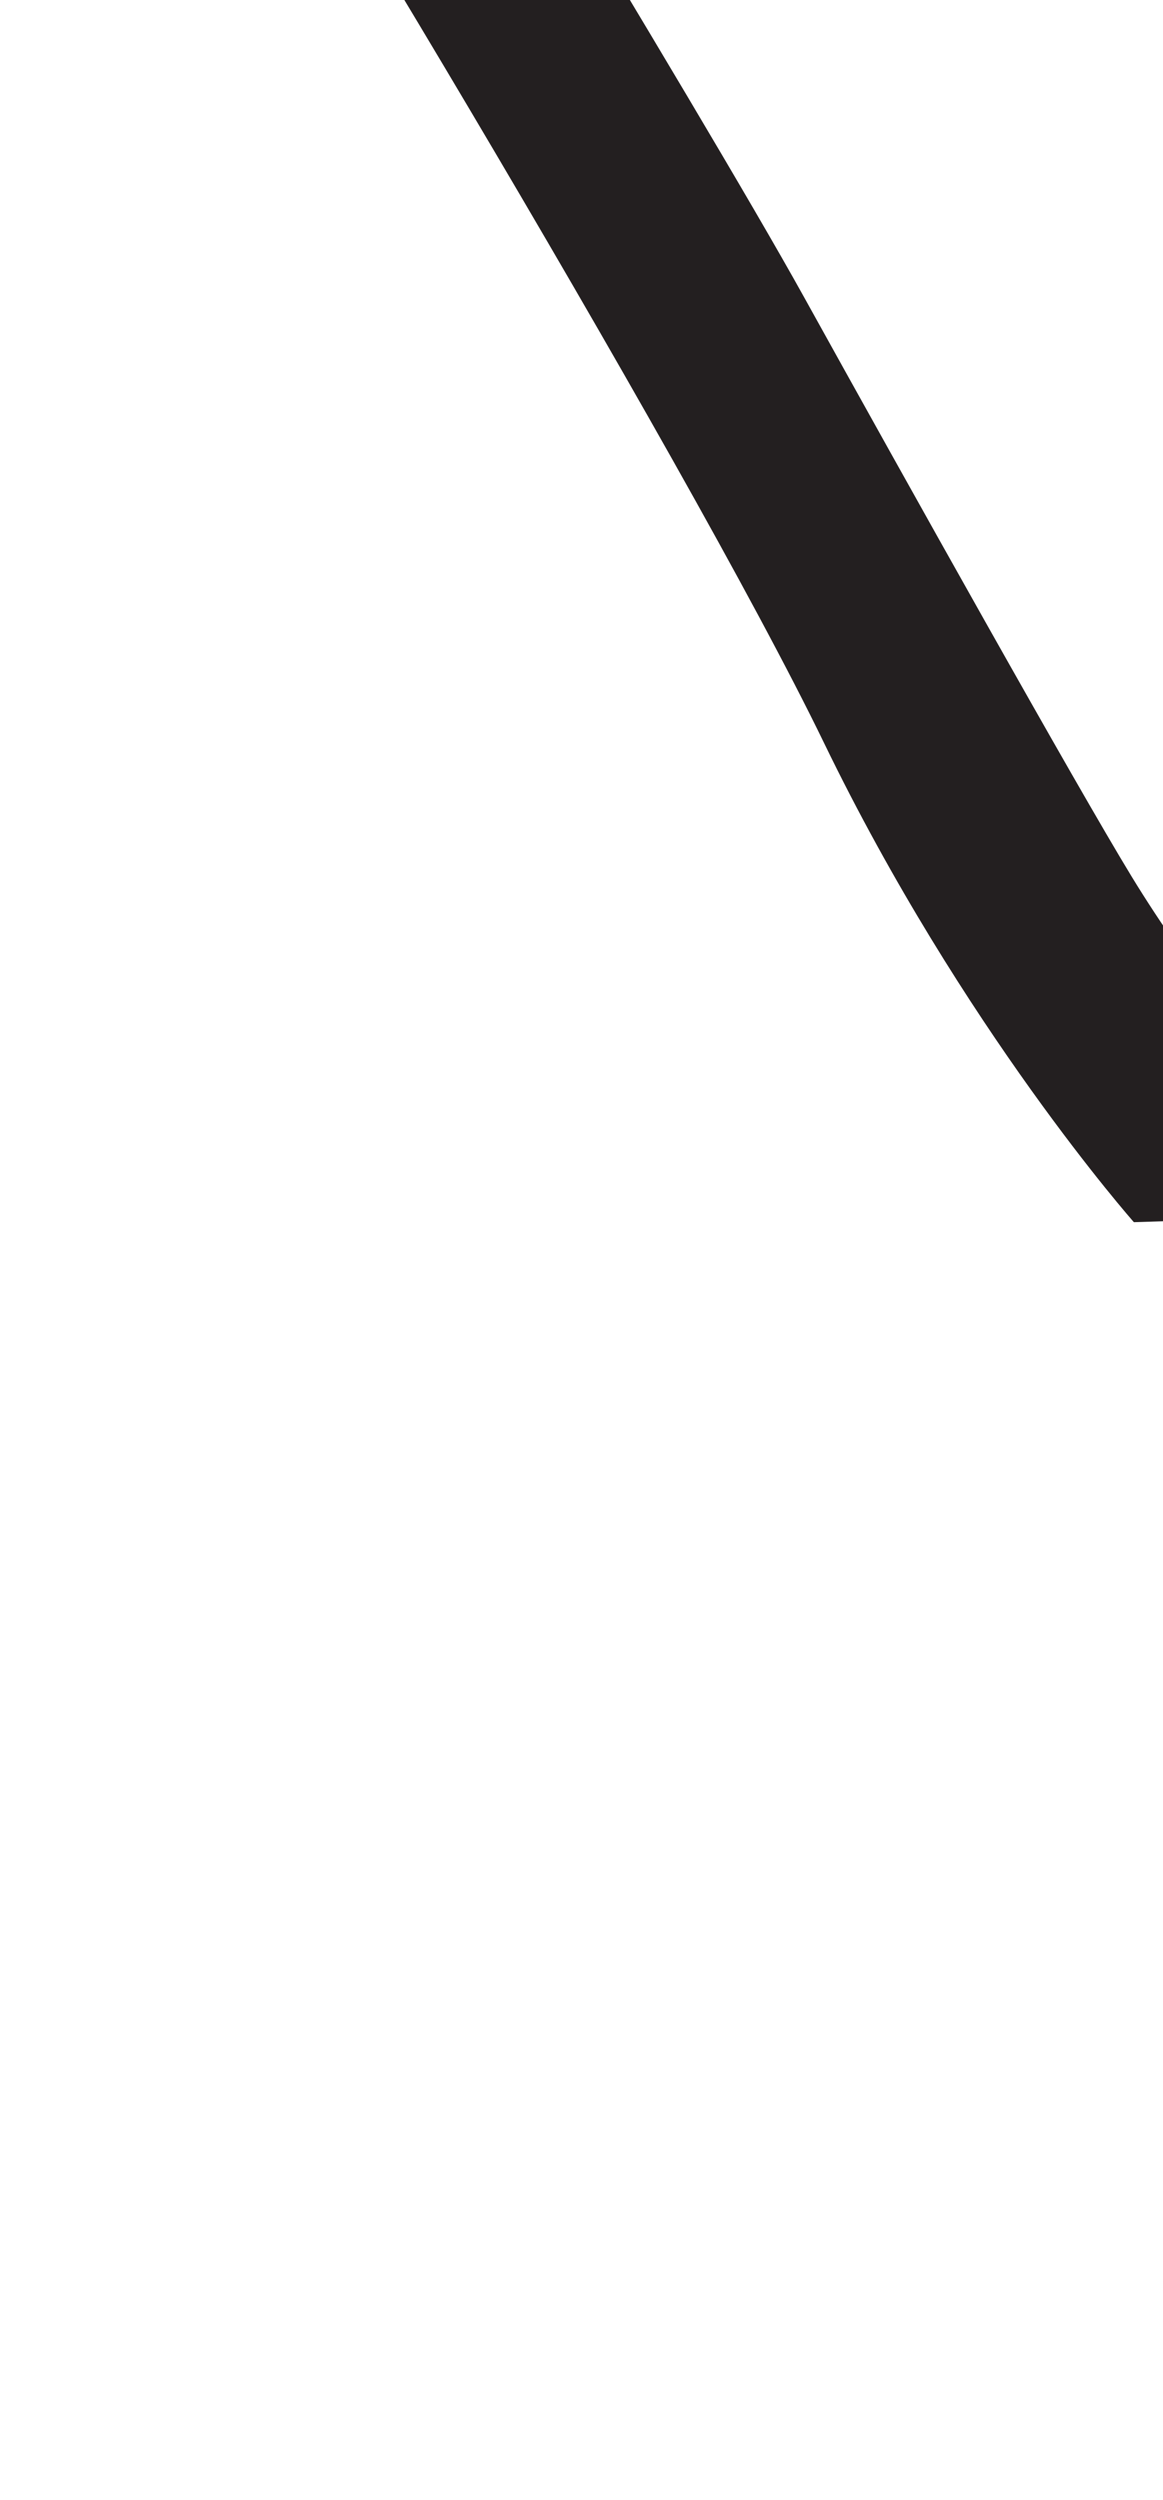<?xml version="1.0" encoding="utf-8"?>
<!-- Generator: Adobe Illustrator 16.0.0, SVG Export Plug-In . SVG Version: 6.00 Build 0)  -->
<!DOCTYPE svg PUBLIC "-//W3C//DTD SVG 1.1//EN" "http://www.w3.org/Graphics/SVG/1.1/DTD/svg11.dtd">
<svg version="1.1" id="Layer_1" xmlns="http://www.w3.org/2000/svg" xmlns:xlink="http://www.w3.org/1999/xlink" x="0px" y="0px"
	 width="249.105px" height="535.475px" viewBox="0 0 249.105 535.475" enable-background="new 0 0 249.105 535.475"
	 xml:space="preserve">
<path fill="#231F20" d="M37.986-77.783l33.909-26.267c0,0,78.322,127.991,100.292,167.631
	c21.967,39.64,58.264,104.591,70.203,124.171c11.939,19.582,32.953,47.758,48.236,55.879c15.283,8.117,43.461,15.281,43.461,15.281
	l-91.219,2.867c0,0-36.773-41.551-66.385-102.682C146.875,97.968,49.925-62.5,37.986-77.783z"/>
</svg>
